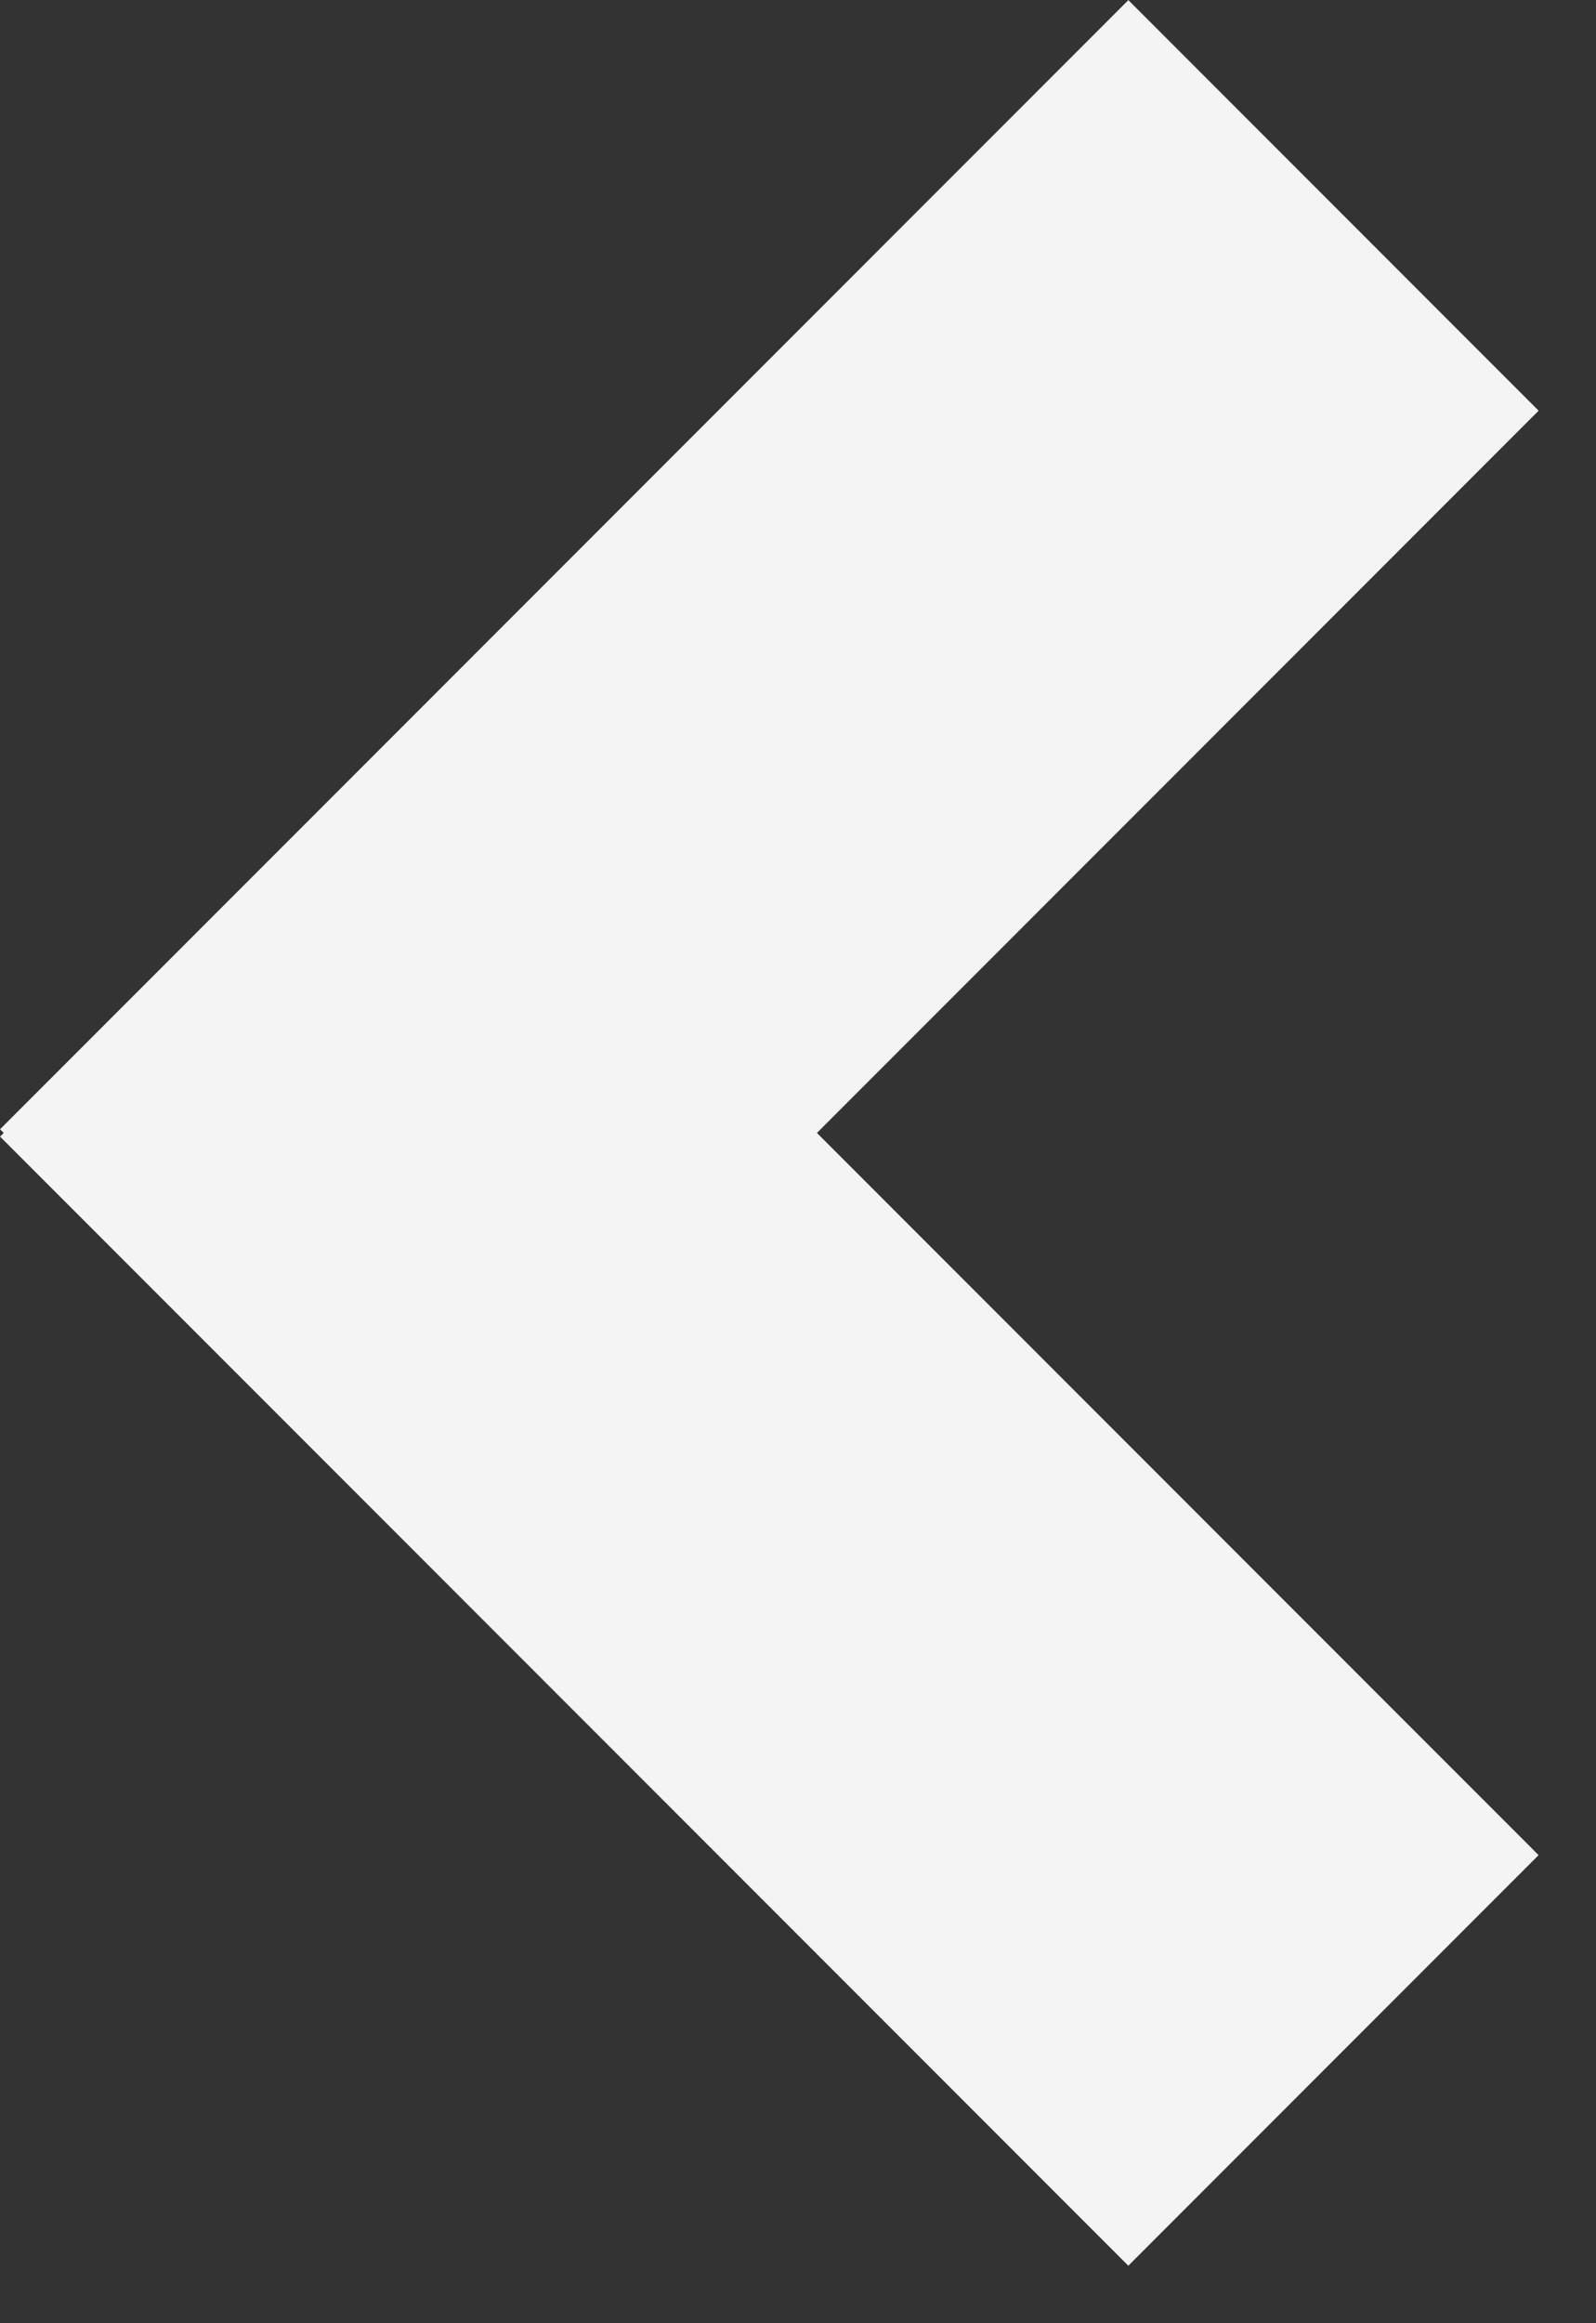 <svg width="22" height="32" viewBox="0 0 22 32" fill="none" xmlns="http://www.w3.org/2000/svg">
<rect x="0" y="0" width="22" height="32" fill="#333333" stroke="none"/>
<rect width="7.999" height="21.998" transform="matrix(-0.707 -0.707 -0.707 0.707 21.209 5.657)" fill="#F4F4F4"/>
<rect width="7.999" height="21.998" transform="matrix(-0.707 0.707 0.707 0.707 5.656 10)" fill="#F4F4F4"/>
</svg>
